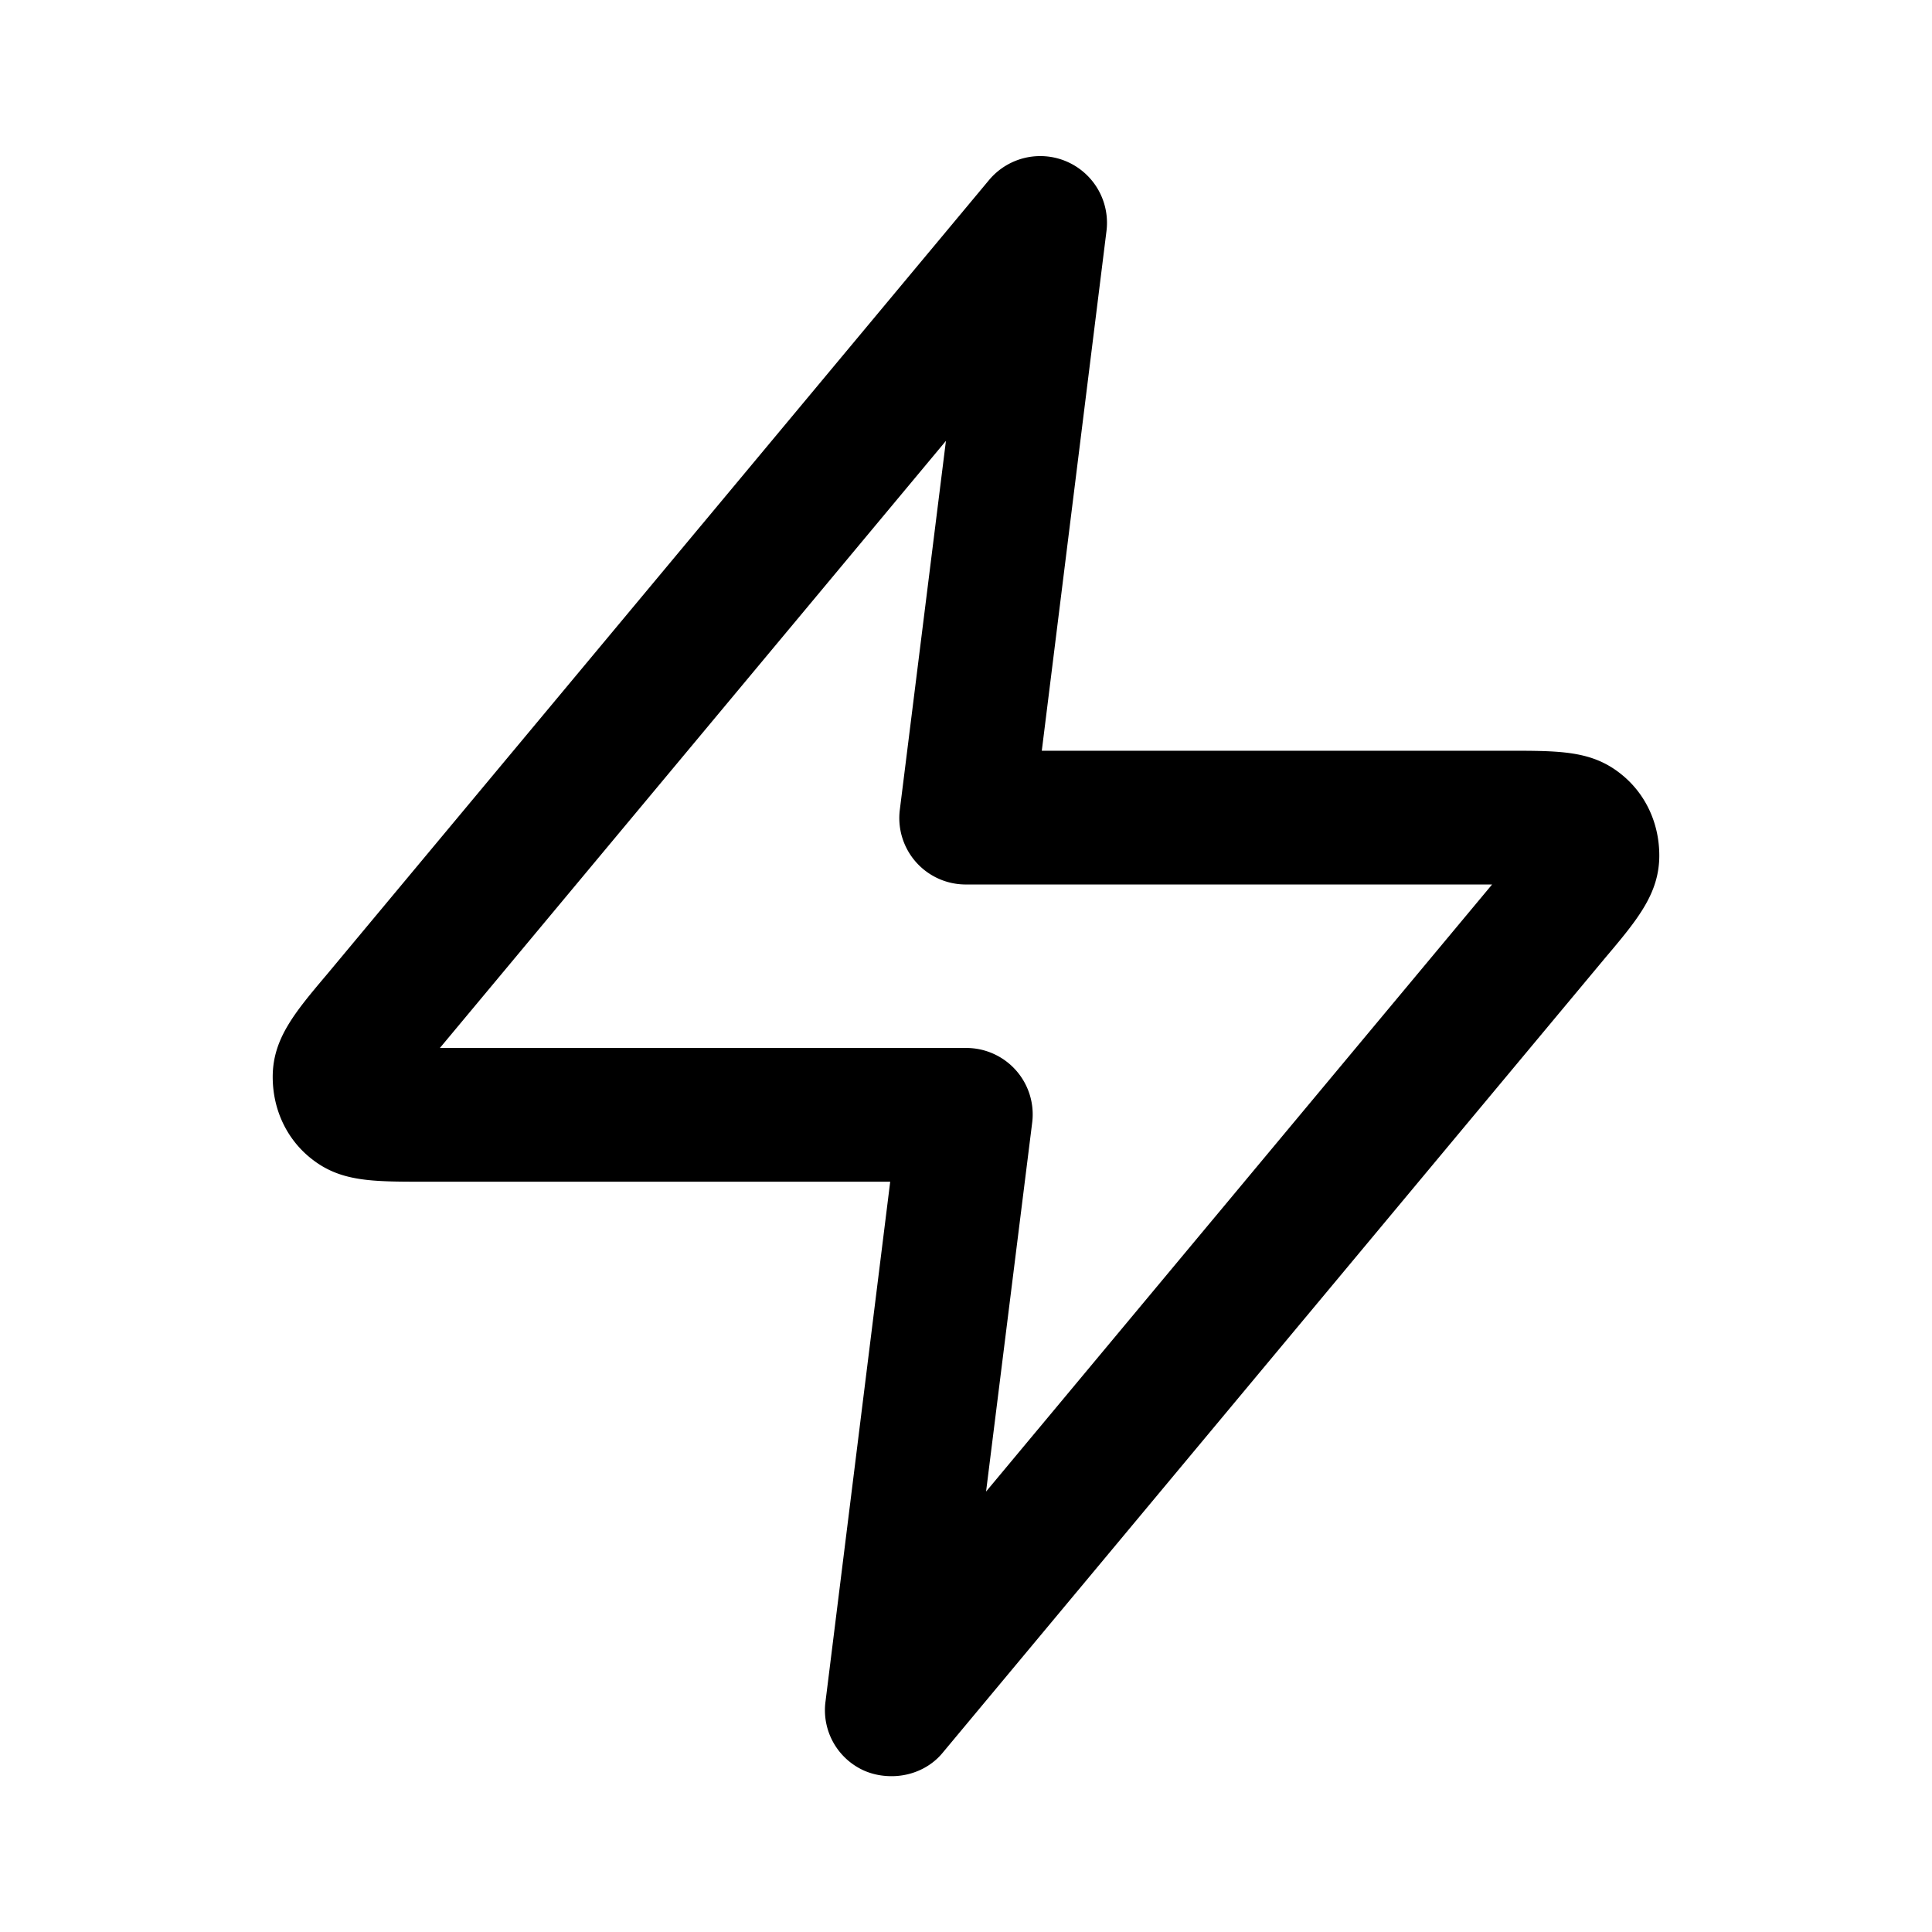 <svg xmlns="http://www.w3.org/2000/svg" width="26" height="26" fill="currentColor" class="sym sym-zap" viewBox="0 0 26 26">
  <path d="M12 23.903c-.12 0-.24-.02-.36-.07a.89.89 0 0 1-.53-.94l.87-6.99H5.71c-.71 0-1.13 0-1.52-.31-.33-.26-.52-.66-.52-1.1 0-.51.29-.86.73-1.38l8.91-10.69a.898.898 0 0 1 1.58.69l-.87 6.99h6.27c.71 0 1.13 0 1.52.31.33.26.52.66.52 1.1 0 .51-.29.86-.73 1.38l-8.91 10.69c-.17.21-.43.32-.69.32m-6.08-9.8H13a.894.894 0 0 1 .89 1.01l-.62 4.96 6.81-8.17H13a.894.894 0 0 1-.89-1.01l.62-4.96z"/>
</svg>